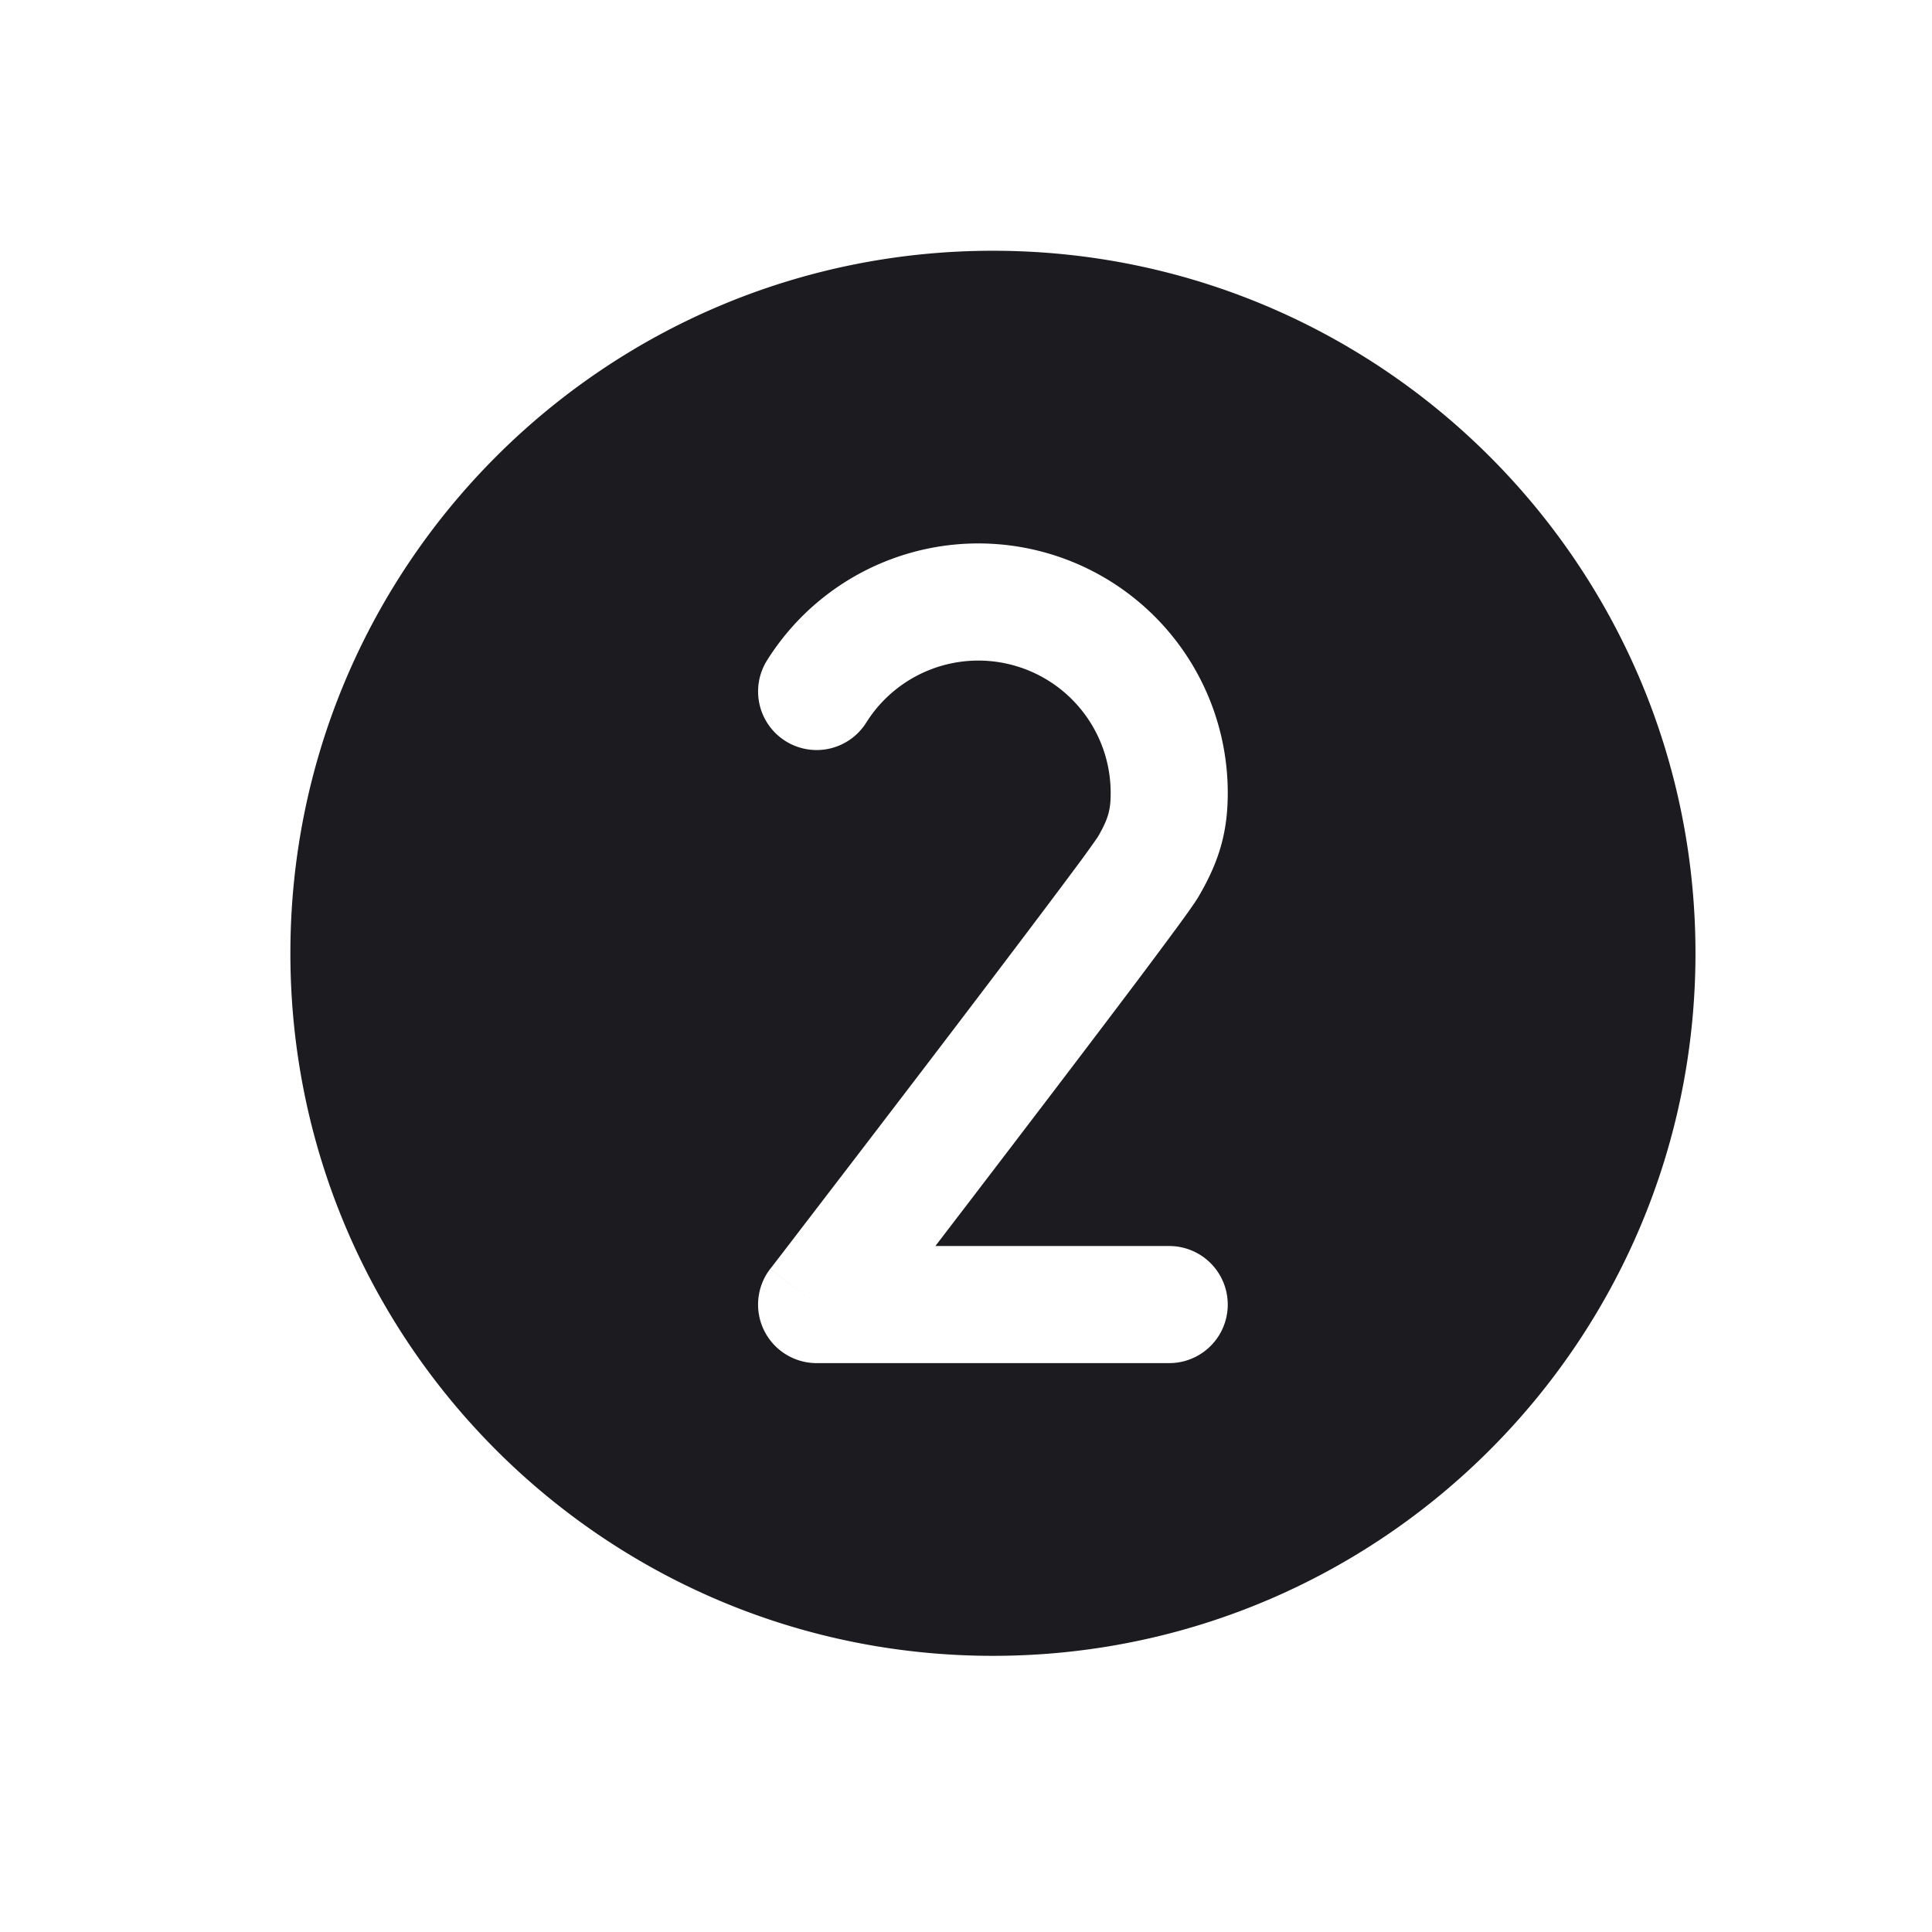 <svg width="33" height="33" fill="none" xmlns="http://www.w3.org/2000/svg"><path fill-rule="evenodd" clip-rule="evenodd" d="M28.96 16.283c0 6.627-5.373 12-12 12-6.628 0-12-5.373-12-12s5.372-12 12-12c6.627 0 12 5.373 12 12Zm-14.164-3.94a2.26 2.26 0 0 1 4.175 1.2c0 .27-.03.43-.222.756l.001-.003-.003.006a20.624 20.624 0 0 1-.264.37c-.171.231-.402.54-.673.9-.542.721-1.239 1.639-1.929 2.544-.69.904-1.37 1.793-1.88 2.457l-.613.8-.171.222-.045.059-.012.014-.003.004v.001l.792.61-.793-.61a1 1 0 0 0 .793 1.61h6.022a1 1 0 0 0 0-2h-3.994c.444-.58.967-1.263 1.494-1.955a496.19 496.19 0 0 0 1.938-2.553c.273-.363.508-.68.686-.921.158-.216.312-.428.38-.544.365-.623.496-1.13.496-1.768a4.26 4.26 0 0 0-7.869-2.263 1 1 0 1 0 1.694 1.064Z" fill="#1C1B1F"/></svg>